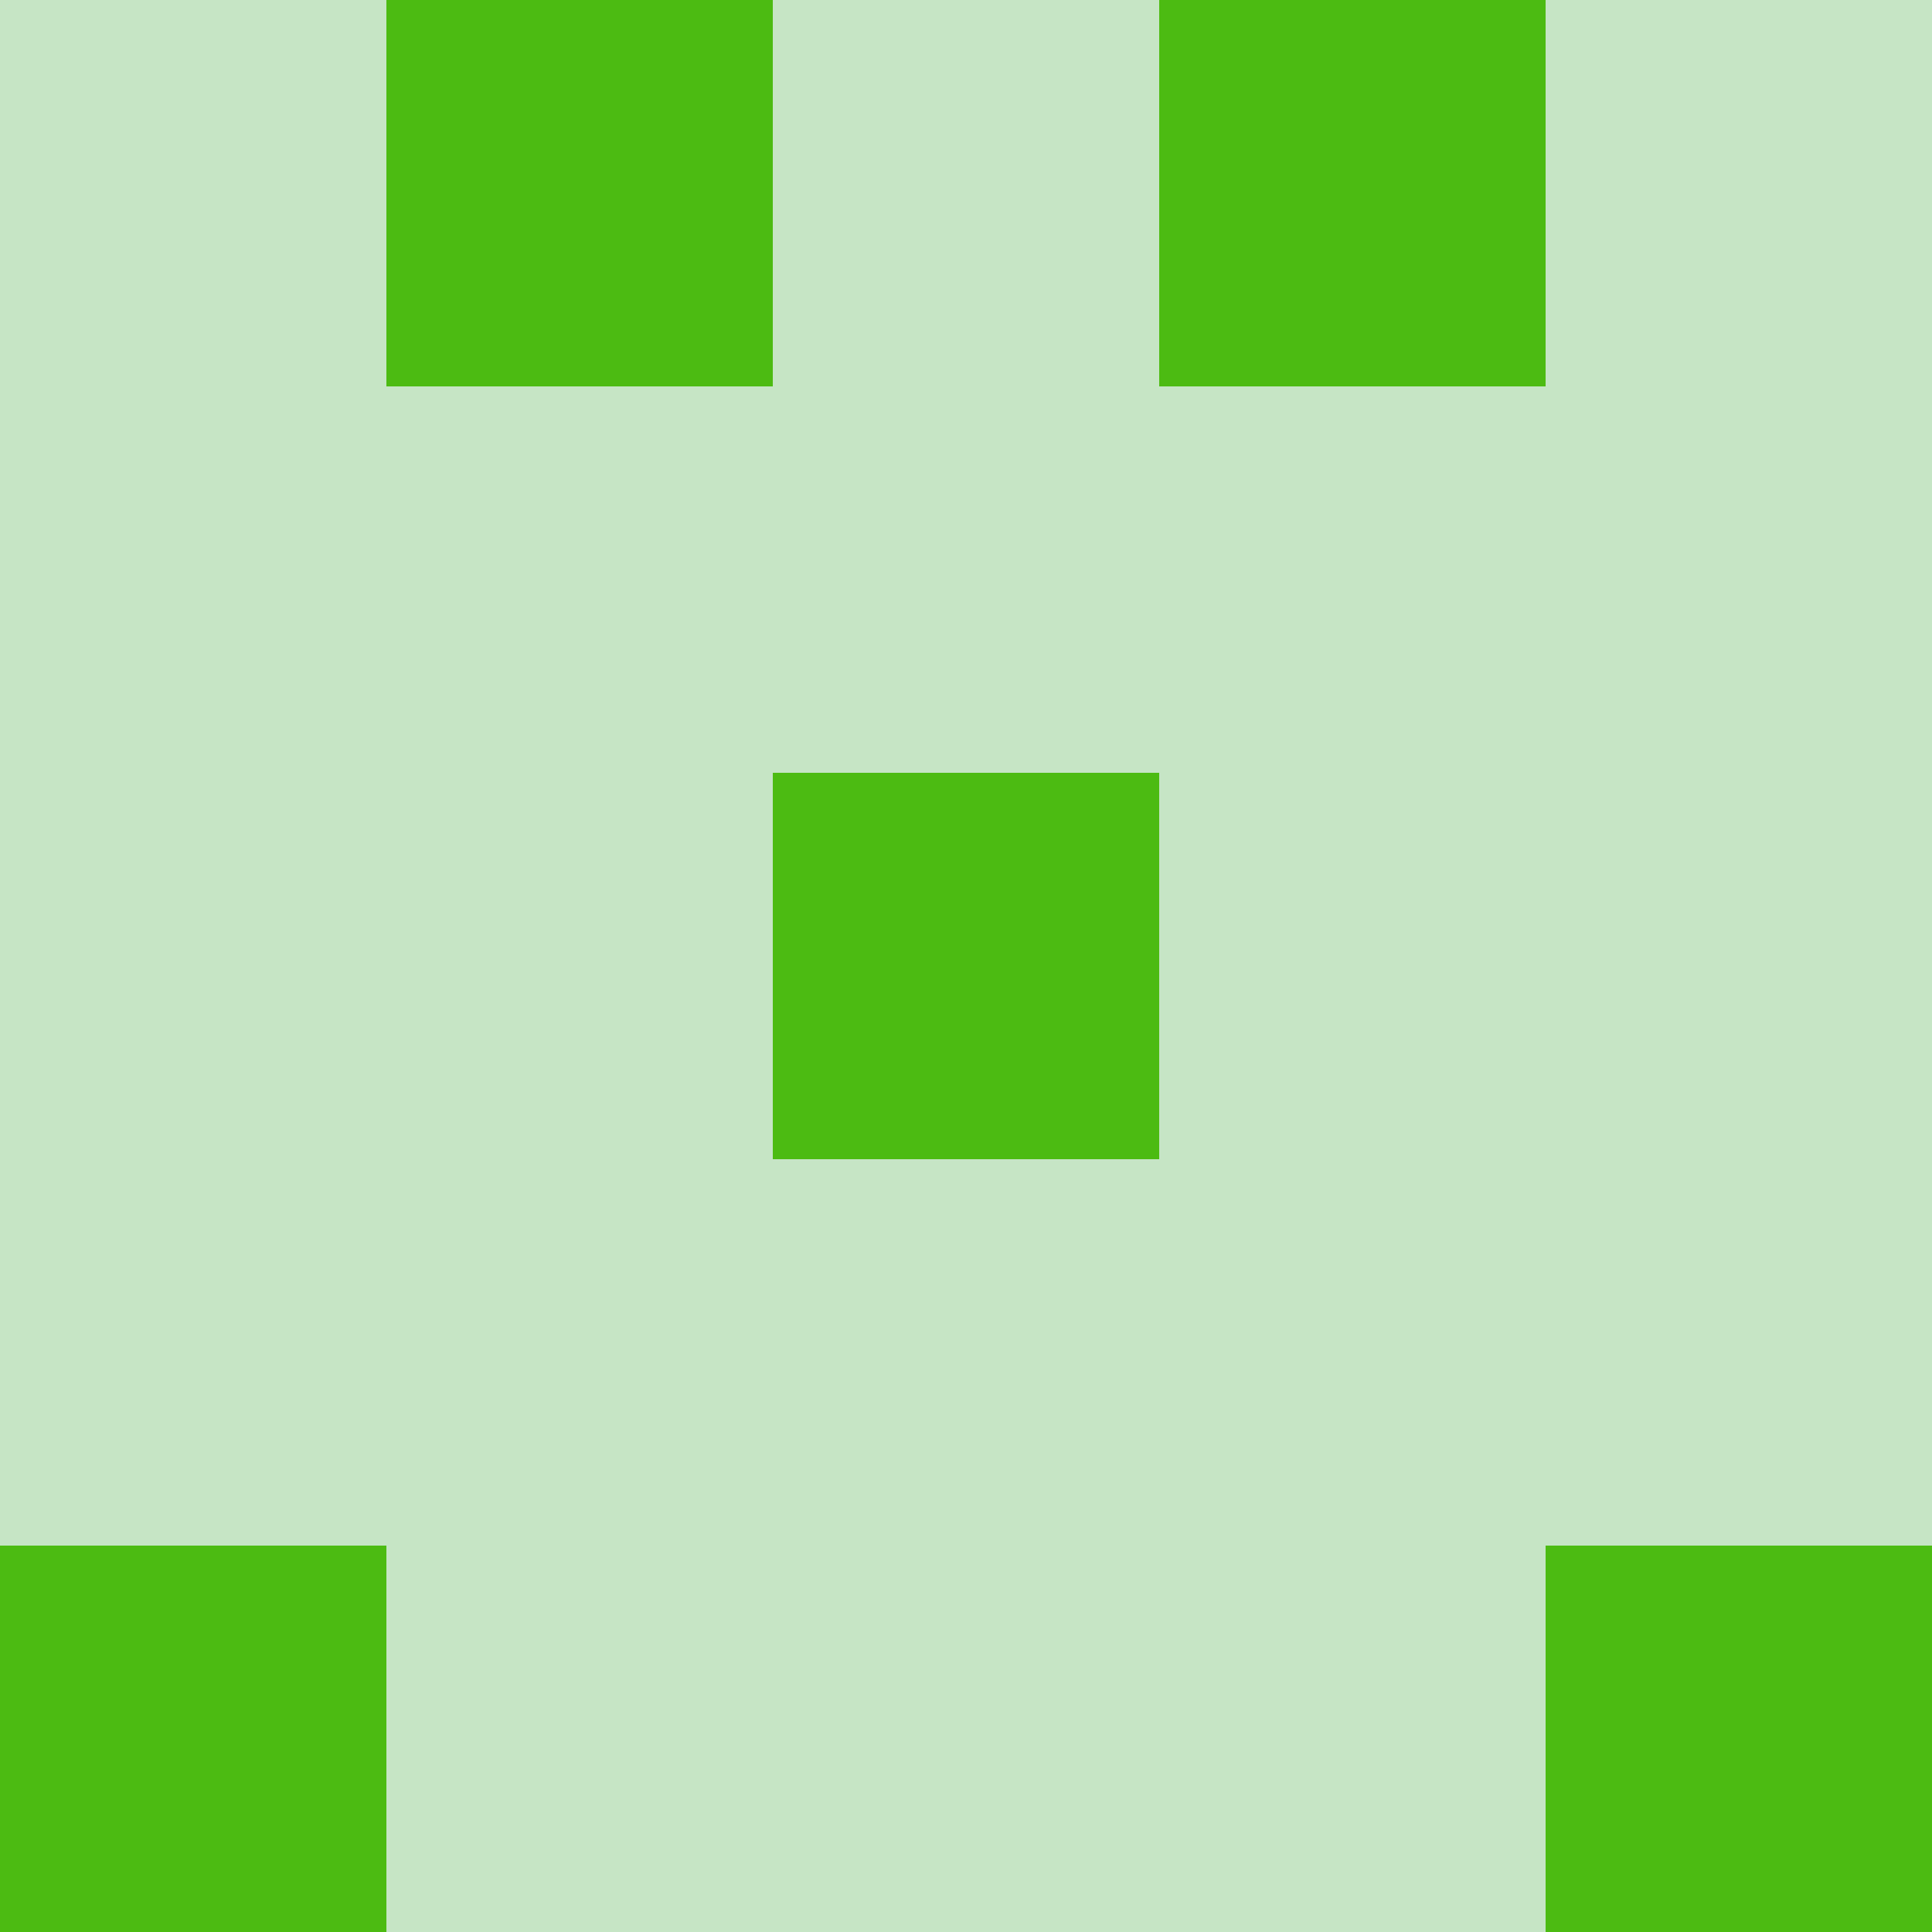 <?xml version="1.0" encoding="utf-8"?>
<!DOCTYPE svg PUBLIC "-//W3C//DTD SVG 20010904//EN"
        "http://www.w3.org/TR/2001/REC-SVG-20010904/DTD/svg10.dtd">

<svg width="400" height="400" viewBox="0 0 5 5"
    xmlns="http://www.w3.org/2000/svg"
    xmlns:xlink="http://www.w3.org/1999/xlink">
            <rect x="0" y="0" width="1" height="1" fill="#C6E5C5" />
        <rect x="0" y="1" width="1" height="1" fill="#C6E5C5" />
        <rect x="0" y="2" width="1" height="1" fill="#C6E5C5" />
        <rect x="0" y="3" width="1" height="1" fill="#C6E5C5" />
        <rect x="0" y="4" width="1" height="1" fill="#4CBB12" />
                <rect x="1" y="0" width="1" height="1" fill="#4CBB12" />
        <rect x="1" y="1" width="1" height="1" fill="#C6E5C5" />
        <rect x="1" y="2" width="1" height="1" fill="#C6E5C5" />
        <rect x="1" y="3" width="1" height="1" fill="#C6E5C5" />
        <rect x="1" y="4" width="1" height="1" fill="#C6E5C5" />
                <rect x="2" y="0" width="1" height="1" fill="#C6E5C5" />
        <rect x="2" y="1" width="1" height="1" fill="#C6E5C5" />
        <rect x="2" y="2" width="1" height="1" fill="#4CBB12" />
        <rect x="2" y="3" width="1" height="1" fill="#C6E5C5" />
        <rect x="2" y="4" width="1" height="1" fill="#C6E5C5" />
                <rect x="3" y="0" width="1" height="1" fill="#4CBB12" />
        <rect x="3" y="1" width="1" height="1" fill="#C6E5C5" />
        <rect x="3" y="2" width="1" height="1" fill="#C6E5C5" />
        <rect x="3" y="3" width="1" height="1" fill="#C6E5C5" />
        <rect x="3" y="4" width="1" height="1" fill="#C6E5C5" />
                <rect x="4" y="0" width="1" height="1" fill="#C6E5C5" />
        <rect x="4" y="1" width="1" height="1" fill="#C6E5C5" />
        <rect x="4" y="2" width="1" height="1" fill="#C6E5C5" />
        <rect x="4" y="3" width="1" height="1" fill="#C6E5C5" />
        <rect x="4" y="4" width="1" height="1" fill="#4CBB12" />
        
</svg>


